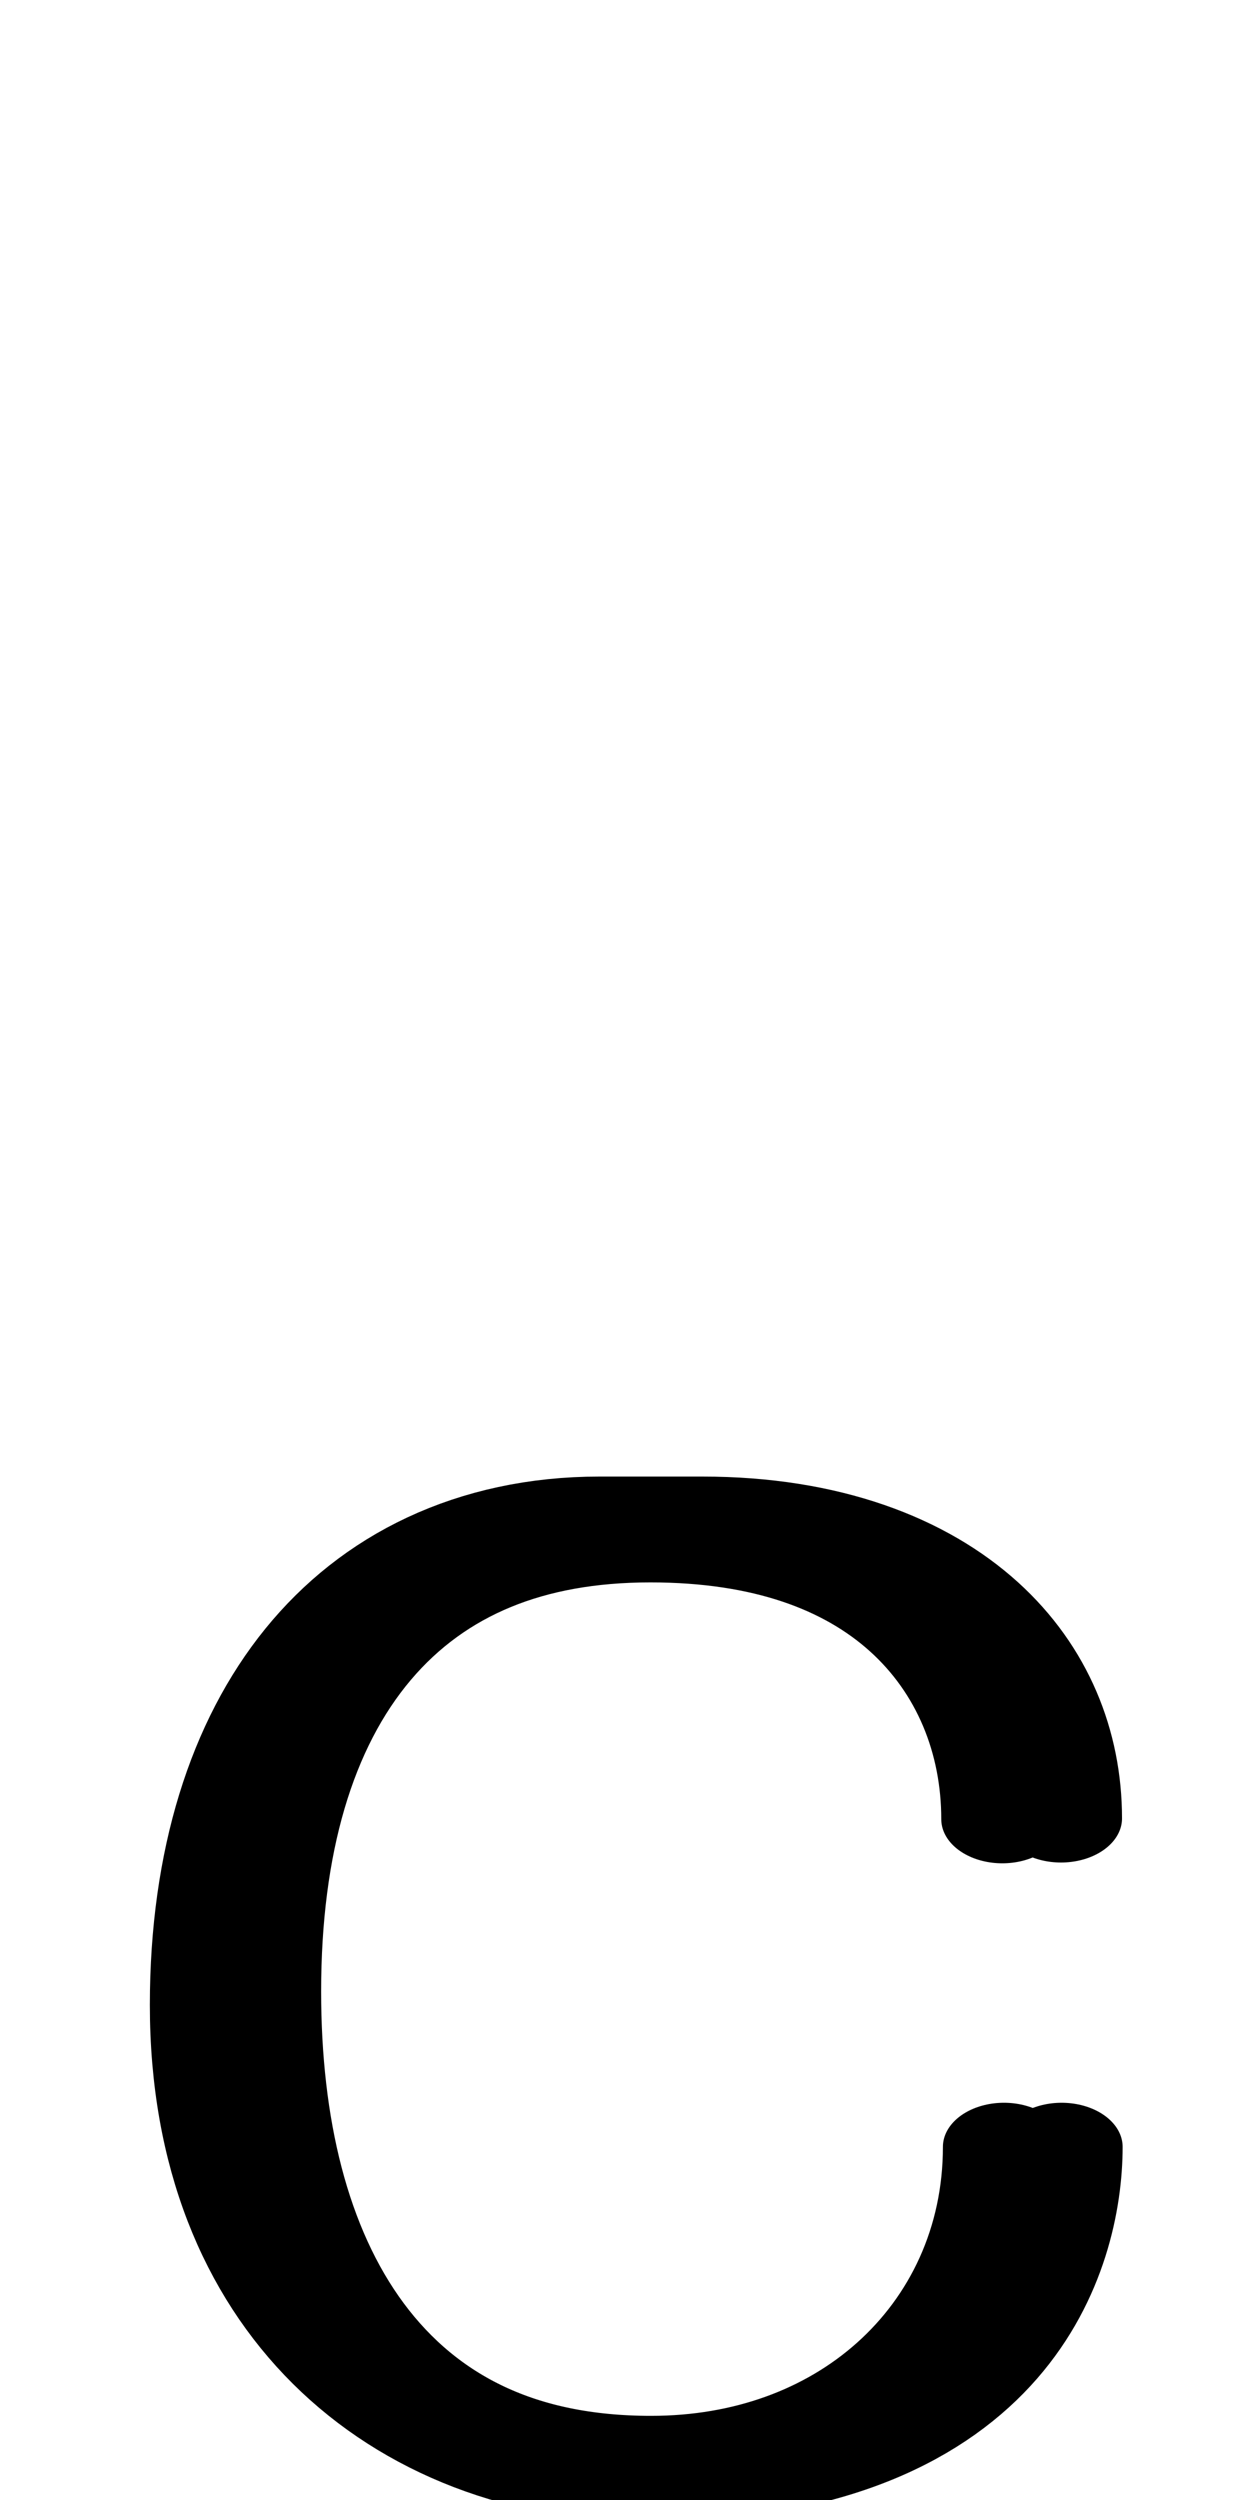 <!--?xml version="1.0" encoding="UTF-8" standalone="no"?-->
<svg xmlns:dc="http://purl.org/dc/elements/1.1/" xmlns:cc="http://creativecommons.org/ns#" xmlns:rdf="http://www.w3.org/1999/02/22-rdf-syntax-ns#" xmlns:svg="http://www.w3.org/2000/svg" xmlns="http://www.w3.org/2000/svg" xmlns:sodipodi="http://sodipodi.sourceforge.net/DTD/sodipodi-0.dtd" xmlns:inkscape="http://www.inkscape.org/namespaces/inkscape" version="1.1" viewBox="0 -288 1024 2048" id="svg6" sodipodi:docname="c.svg" width="1024" height="2048" inkscape:version="0.92.1 r">
  <defs id="defs10"></defs>
  <sodipodi:namedview pagecolor="#ffffff" bordercolor="#666666" borderopacity="1" objecttolerance="10" gridtolerance="10" guidetolerance="10" inkscape:pageopacity="0" inkscape:pageshadow="2" inkscape:window-width="2558" inkscape:window-height="1402" id="namedview8" showgrid="false" inkscape:zoom="0.27396174" inkscape:cx="1091.1916" inkscape:cy="594.82792" inkscape:window-x="0" inkscape:window-y="18" inkscape:window-maximized="0" inkscape:current-layer="layer3" inkscape:measure-start="812.669,393.487" inkscape:measure-end="881.319,393.487" showguides="true" inkscape:guide-bbox="true">
    <sodipodi:guide position="532.61,1118.102" orientation="1,0" id="guide5888" inkscape:locked="false"></sodipodi:guide>
    <sodipodi:guide position="820.723,678.055" orientation="1,0" id="guide5890" inkscape:locked="false"></sodipodi:guide>
    <sodipodi:guide position="262.861,886.315" orientation="0,1" id="guide47" inkscape:locked="false"></sodipodi:guide>
  </sodipodi:namedview>
  <g inkscape:groupmode="layer" id="layer3" inkscape:label="trace" style="display:inline" transform="matrix(1,0,0,0.85,0,265.79)">
    <g id="g4495" transform="matrix(1,0,0,0.85,0,265.79)">
      <path class="ext" sodipodi:nodetypes="cccccc" inkscape:connector-curvature="0" id="path5546-0-3-2-5-5" d="m 869.657,1355.006 c 0,129.459 -54.15,375 -336.281,375 -193.805,3.033 -360.614,-186.44 -360.614,-535.722 0,-337.992 127.791,-549.278 318.098,-549.278 h 84.599 c 193.086,0 293.7,156.368 293.7,337.613" style="display: inline; fill: none; fill-rule: evenodd; stroke: rgb(0, 0, 0); stroke-width: 100; stroke-linecap: round; stroke-linejoin: bevel; stroke-miterlimit: 4; stroke-dasharray: none; stroke-opacity: 1;"></path>
      <path class="int" sodipodi:nodetypes="csccc" inkscape:connector-curvature="0" id="path5546-1-6-6-0-9-4" d="m 822.431,1355 c 0,202.824 -120.95,355 -289.105,355 C 302.596,1710 213.079,1476.285 213.079,1178.884 213.079,852.832 321.78,665 532.803,665 c 199.18,0 288.284,152.09 288.284,318.511" style="display: inline; fill: none; fill-rule: evenodd; stroke: rgb(0, 0, 0); stroke-width: 100; stroke-linecap: round; stroke-linejoin: bevel; stroke-miterlimit: 4; stroke-dasharray: none; stroke-opacity: 1;"></path>
    </g>
  </g>
</svg>

